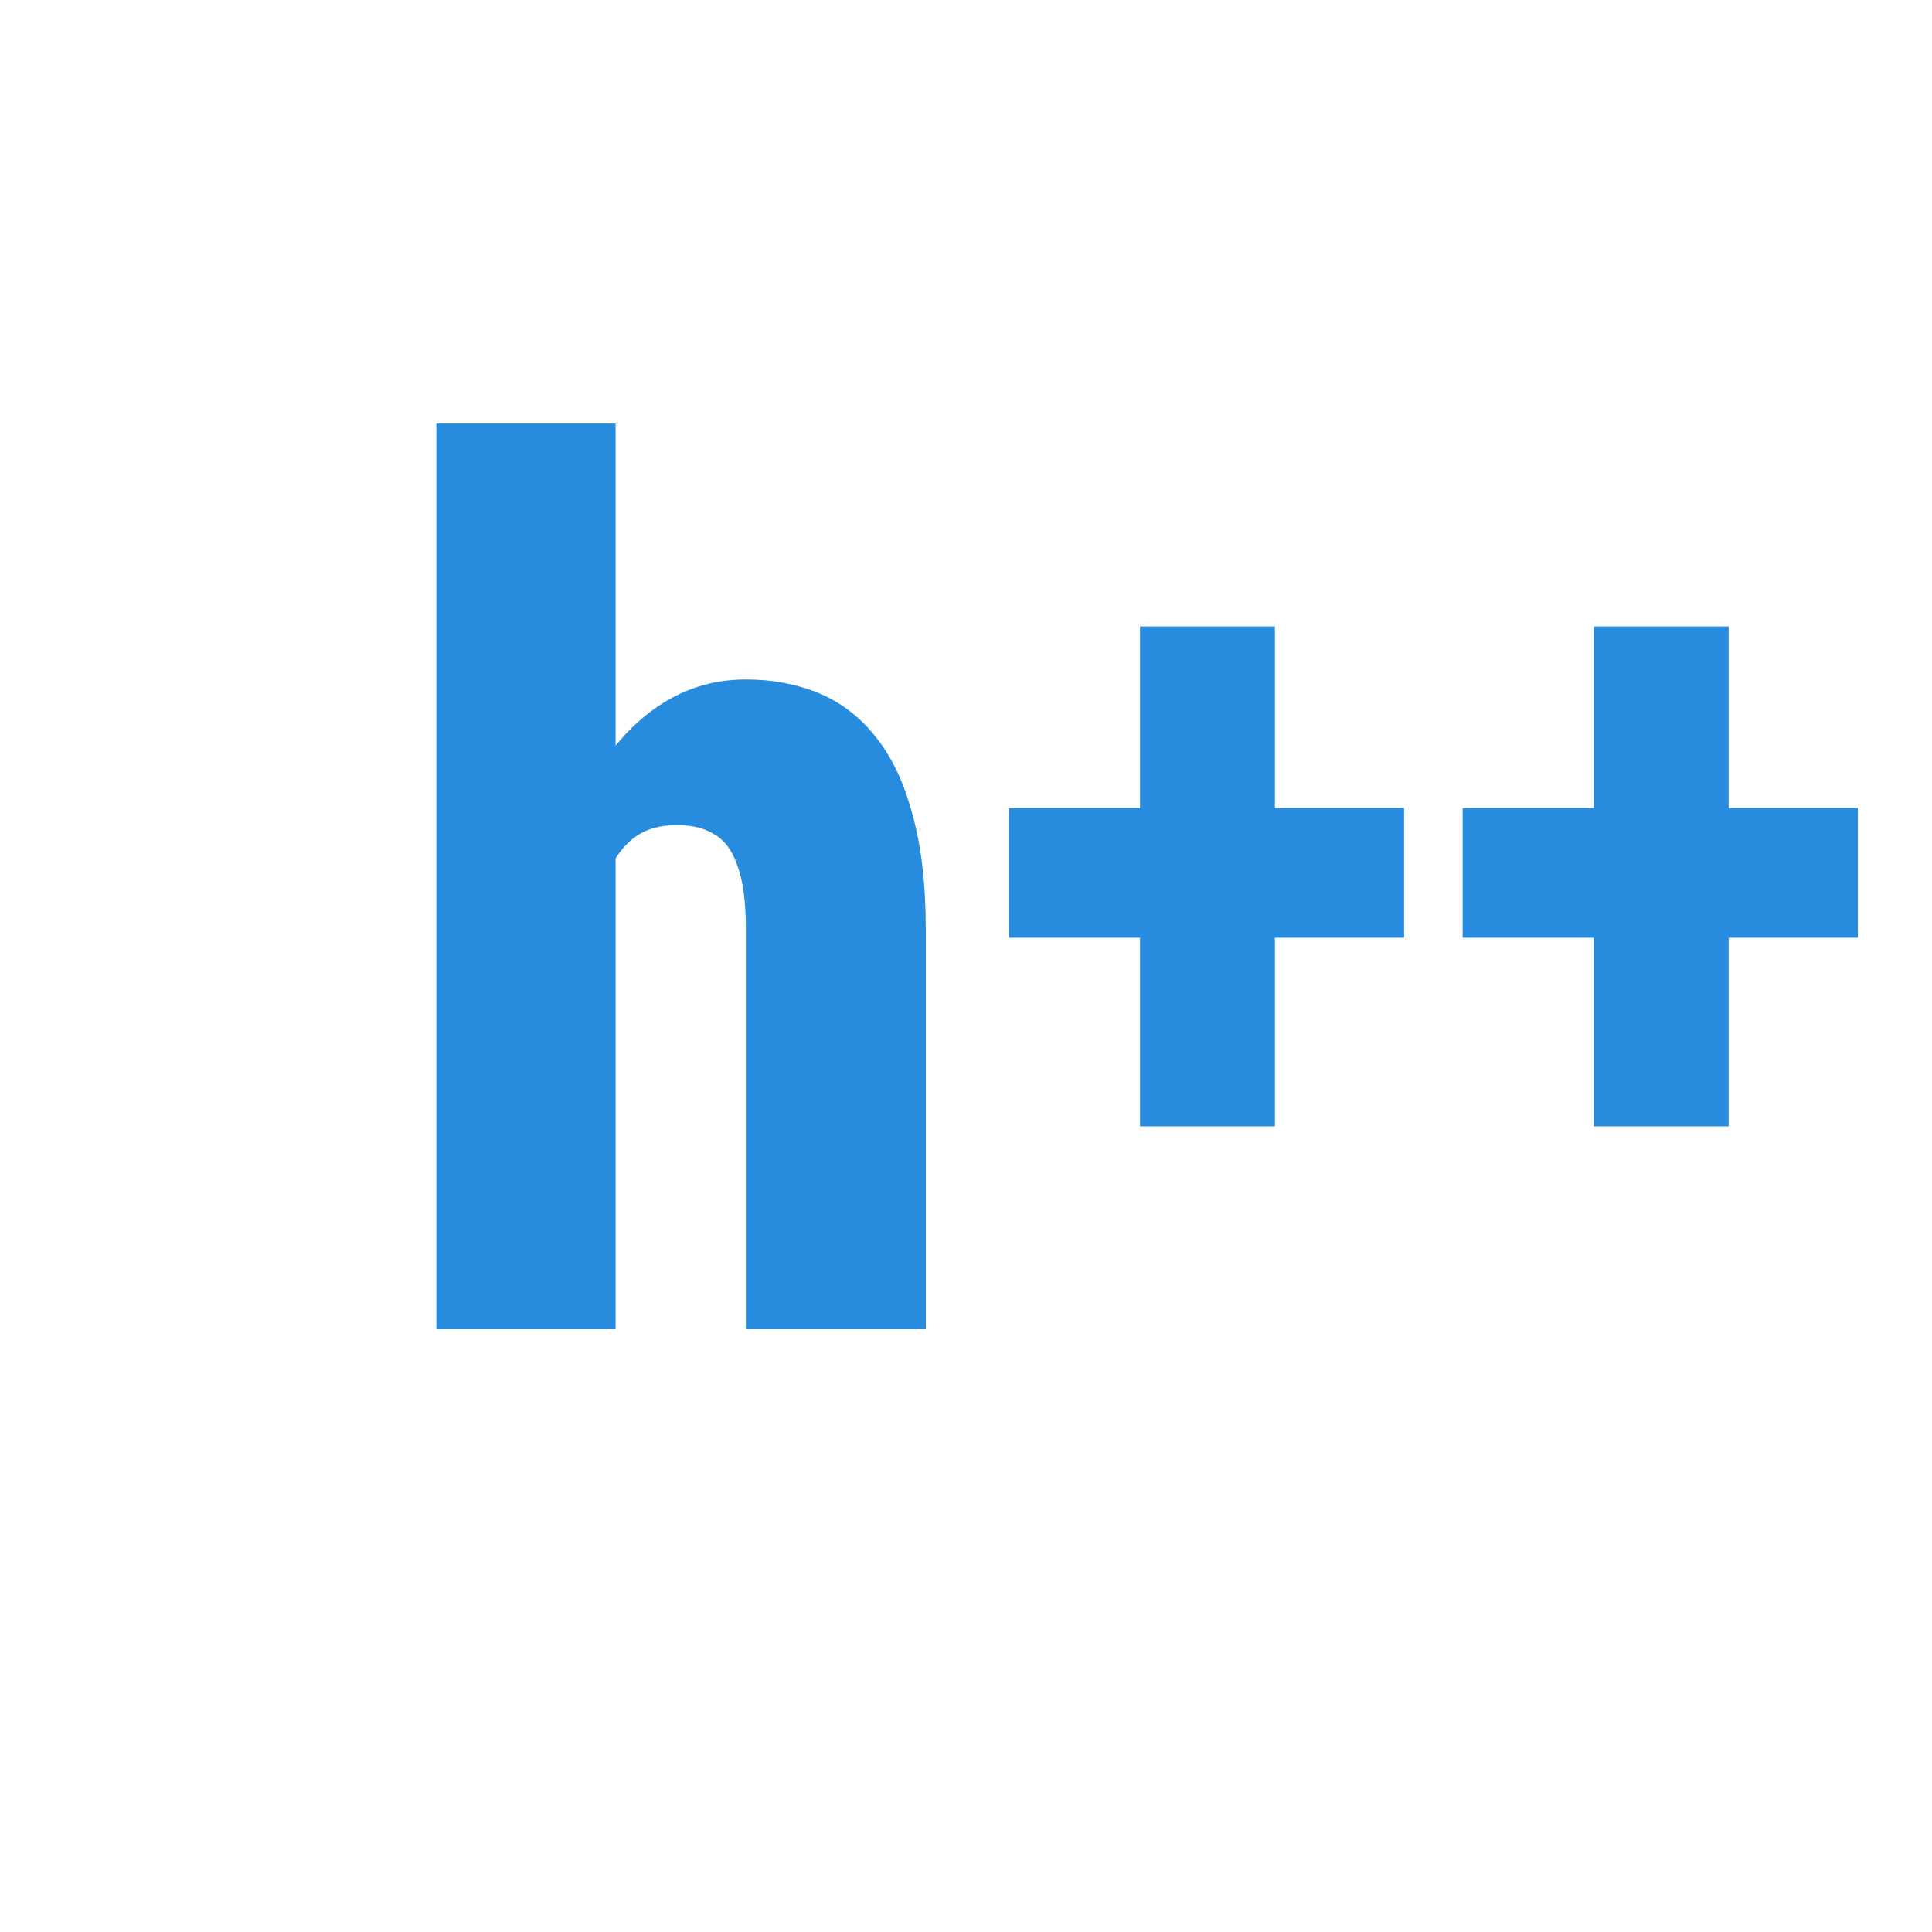 <svg width="16" height="16" viewBox="0 0 16 16" fill="none" xmlns="http://www.w3.org/2000/svg">
<path d="M5.098 3.508V6.176C5.216 6.029 5.35 5.91 5.499 5.817C5.704 5.691 5.93 5.627 6.177 5.627C6.395 5.627 6.596 5.665 6.778 5.739C6.96 5.814 7.116 5.933 7.247 6.096C7.38 6.259 7.483 6.472 7.554 6.735C7.629 6.999 7.667 7.321 7.667 7.702V11.008H6.177V7.692C6.177 7.471 6.154 7.299 6.109 7.175C6.067 7.048 6.003 6.96 5.918 6.911C5.837 6.859 5.733 6.833 5.606 6.833C5.463 6.833 5.346 6.867 5.254 6.936C5.194 6.981 5.142 7.039 5.098 7.109V11.008H3.614V3.508H5.098Z" fill="#278CDD"/>
<path d="M11.628 7.766V6.692H10.558V5.188H9.441V6.692H8.355V7.766H9.441V9.328H10.558V7.766H11.628Z" fill="#278CDD"/>
<path d="M15.386 7.766V6.692H14.316V5.188H13.199V6.692H12.113V7.766H13.199V9.328H14.316V7.766H15.386Z" fill="#278CDD"/>
</svg>
